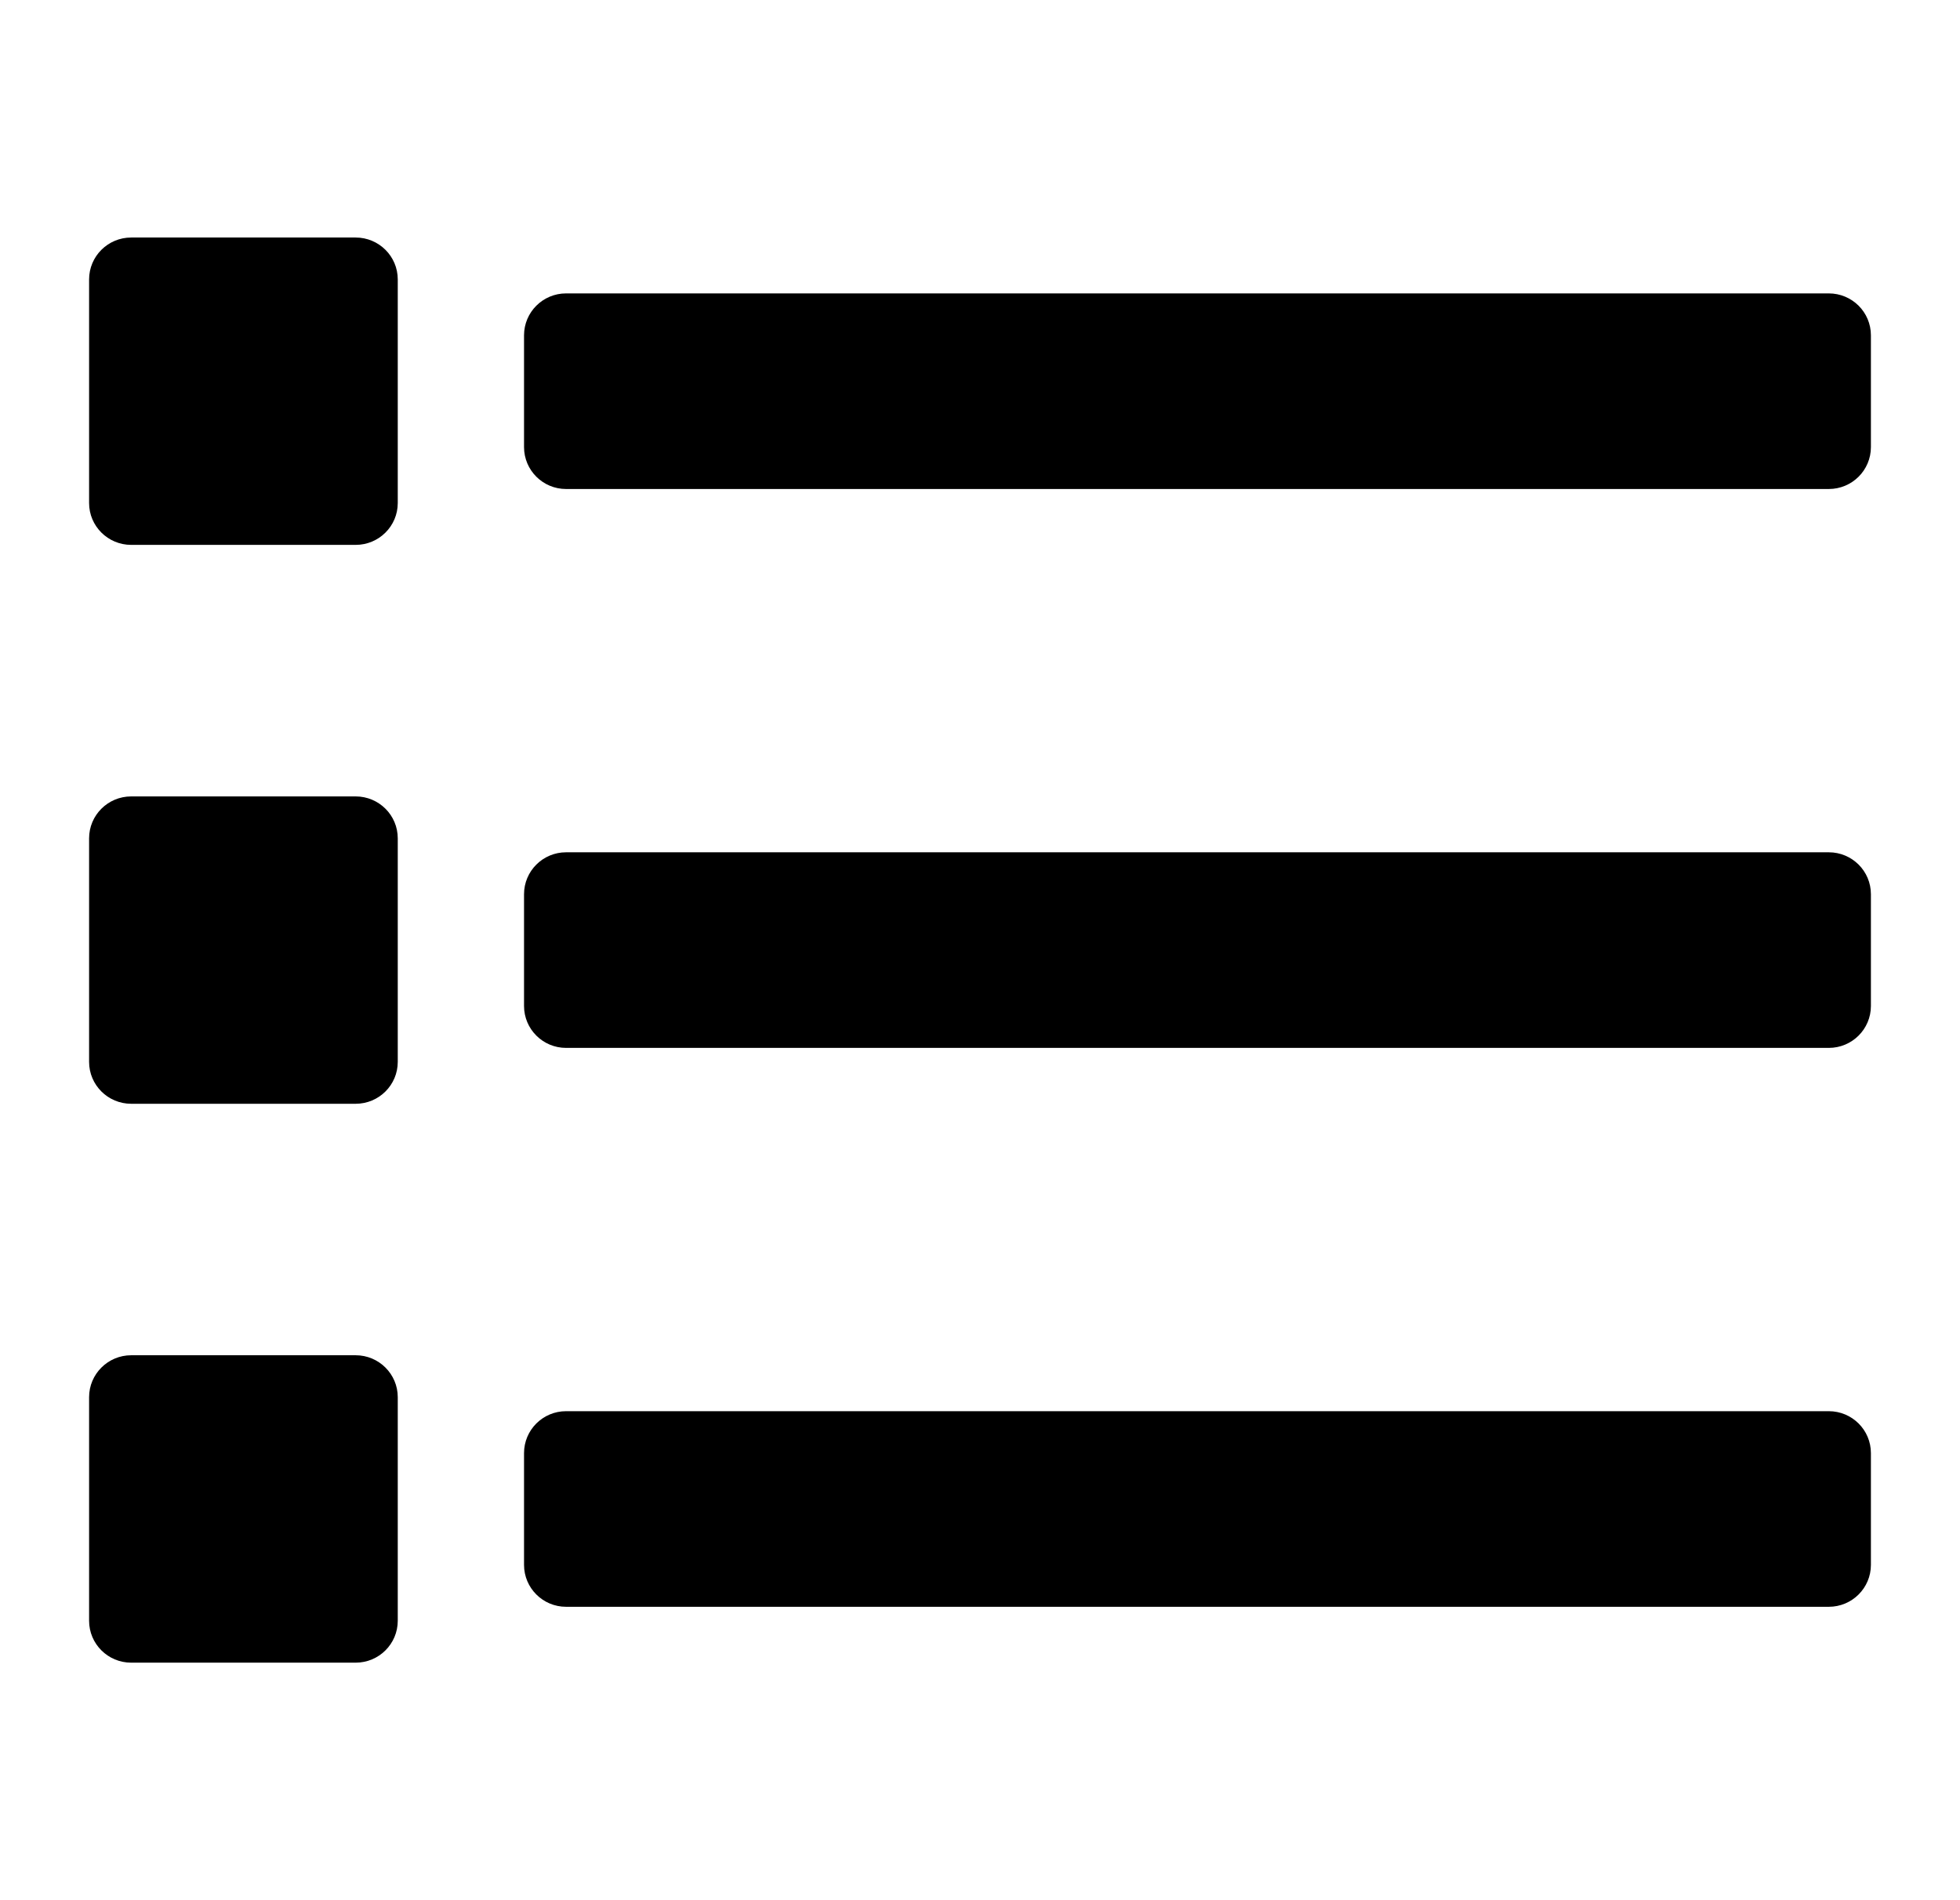 <svg width="33" height="32" viewBox="0 0 33 32" fill="currentColor">
    <path d="M30.791 8.235H9.531C9.14 8.235 8.823 7.919 8.823 7.529V5.647C8.823 5.257 9.14 4.941 9.531 4.941H30.791C31.183 4.941 31.5 5.257 31.5 5.647V7.529C31.5 7.919 31.183 8.235 30.791 8.235ZM31.5 16.941V15.059C31.5 14.669 31.183 14.353 30.791 14.353H9.531C9.14 14.353 8.823 14.669 8.823 15.059V16.941C8.823 17.331 9.14 17.647 9.531 17.647H30.791C31.183 17.647 31.5 17.331 31.5 16.941ZM31.5 26.353V24.471C31.5 24.081 31.183 23.765 30.791 23.765H9.531C9.14 23.765 8.823 24.081 8.823 24.471V26.353C8.823 26.743 9.14 27.059 9.531 27.059H30.791C31.183 27.059 31.5 26.743 31.5 26.353ZM6.697 8.471V4.706C6.697 4.316 6.38 4 5.988 4H2.209C1.817 4 1.5 4.316 1.5 4.706V8.471C1.5 8.86 1.817 9.176 2.209 9.176H5.988C6.38 9.176 6.697 8.86 6.697 8.471ZM6.697 17.882V14.118C6.697 13.728 6.38 13.412 5.988 13.412H2.209C1.817 13.412 1.5 13.728 1.5 14.118V17.882C1.5 18.272 1.817 18.588 2.209 18.588H5.988C6.38 18.588 6.697 18.272 6.697 17.882ZM6.697 27.294V23.529C6.697 23.14 6.38 22.823 5.988 22.823H2.209C1.817 22.823 1.5 23.14 1.5 23.529V27.294C1.5 27.684 1.817 28 2.209 28H5.988C6.38 28 6.697 27.684 6.697 27.294Z"/>
</svg>
